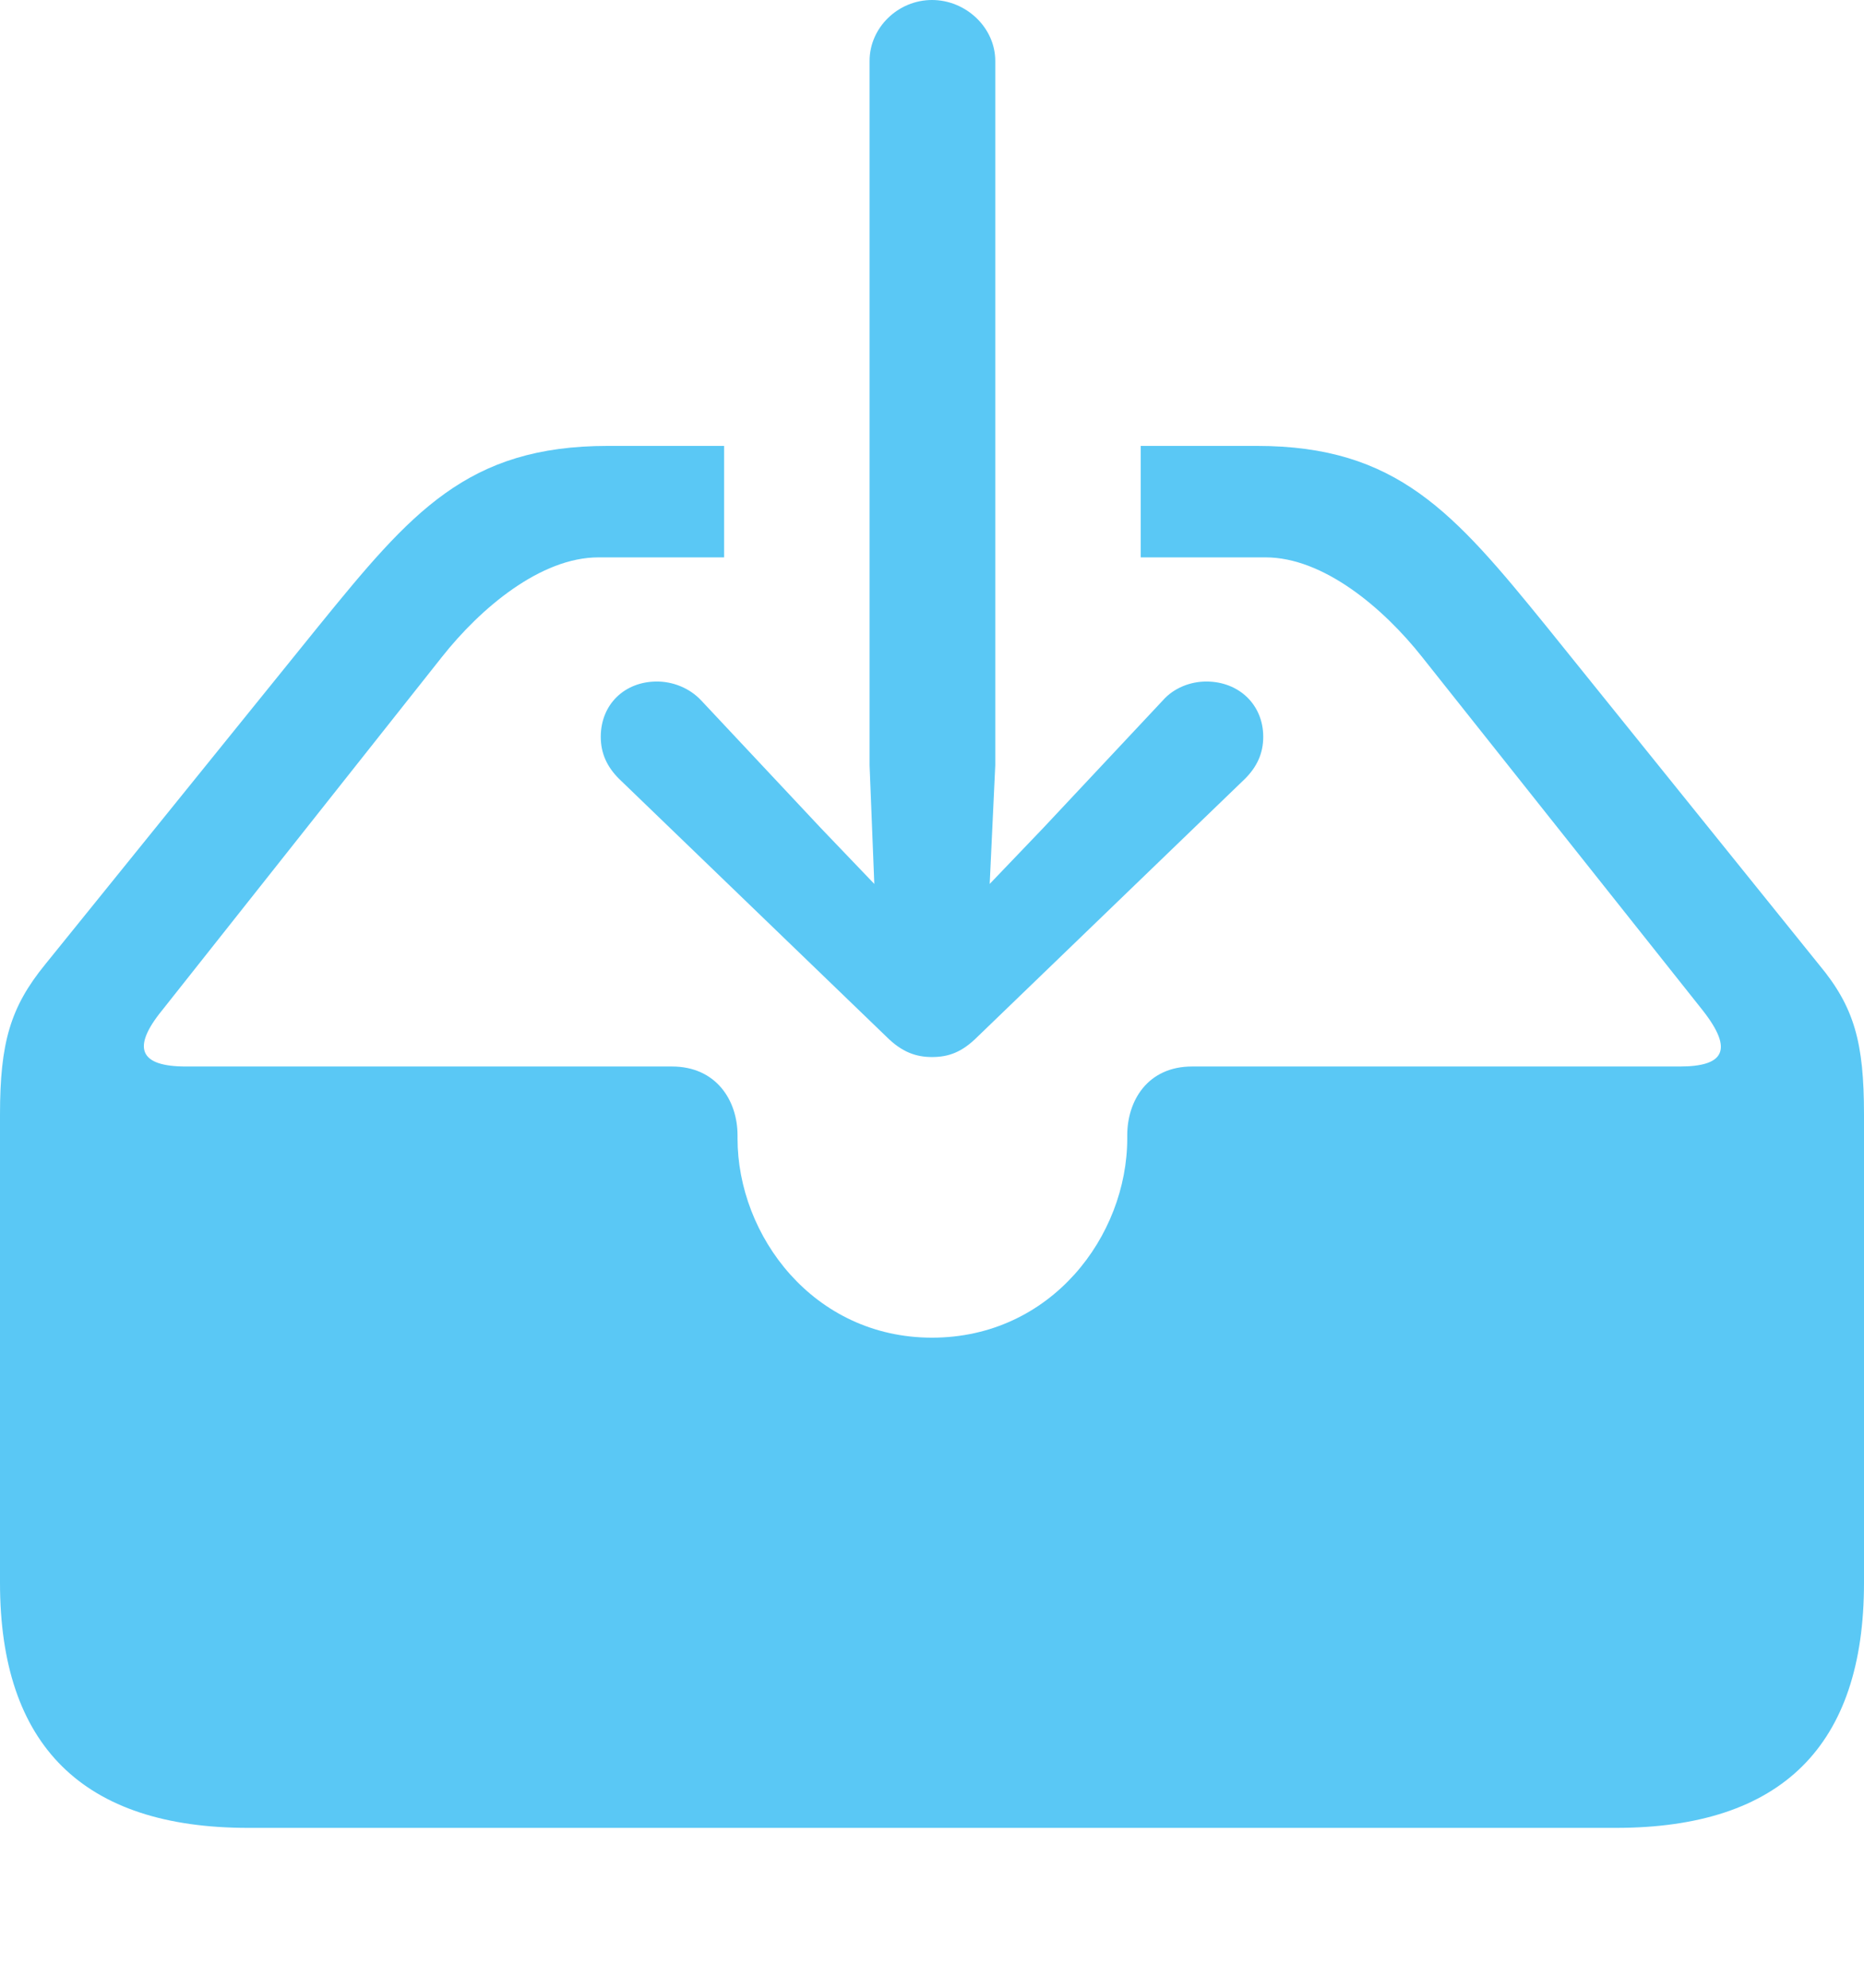 <?xml version="1.0" encoding="UTF-8"?>
<!--Generator: Apple Native CoreSVG 175.5-->
<!DOCTYPE svg
PUBLIC "-//W3C//DTD SVG 1.1//EN"
       "http://www.w3.org/Graphics/SVG/1.1/DTD/svg11.dtd">
<svg version="1.1" xmlns="http://www.w3.org/2000/svg" xmlns:xlink="http://www.w3.org/1999/xlink" width="28.784" height="30.701">
 <g>
  <rect height="30.701" opacity="0" width="28.784" x="0" y="0"/>
  <path d="M3.833 28.223L24.951 28.223C27.515 28.223 28.784 26.953 28.784 24.439L28.784 17.212C28.784 16.101 28.638 15.552 28.088 14.893L23.877 9.668C22.449 7.91 21.57 6.885 19.409 6.885L17.615 6.885L17.615 8.606L19.544 8.606C20.435 8.606 21.362 9.387 21.96 10.144L26.294 15.601C26.782 16.223 26.611 16.467 25.94 16.467L18.408 16.467C17.725 16.467 17.407 16.992 17.407 17.529L17.407 17.578C17.407 19.08 16.235 20.654 14.392 20.654C12.561 20.654 11.389 19.08 11.389 17.578L11.389 17.529C11.389 16.992 11.06 16.467 10.376 16.467L2.869 16.467C2.161 16.467 2.026 16.186 2.502 15.601L6.824 10.144C7.422 9.387 8.35 8.606 9.241 8.606L11.182 8.606L11.182 6.885L9.387 6.885C7.214 6.885 6.348 7.91 4.919 9.668L0.696 14.893C0.159 15.552 0 16.101 0 17.212L0 24.439C0 26.953 1.282 28.223 3.833 28.223ZM14.392 16.321C14.648 16.321 14.856 16.248 15.1 16.003L19.226 12.024C19.409 11.841 19.507 11.633 19.507 11.377C19.507 10.877 19.128 10.523 18.628 10.523C18.384 10.523 18.127 10.62 17.956 10.815L16.113 12.781L15.283 13.648L15.369 11.816L15.369 0.94C15.369 0.427 14.917 0 14.392 0C13.867 0 13.428 0.427 13.428 0.94L13.428 11.816L13.501 13.648L12.671 12.781L10.828 10.815C10.645 10.62 10.388 10.523 10.144 10.523C9.644 10.523 9.277 10.877 9.277 11.377C9.277 11.633 9.375 11.841 9.558 12.024L13.684 16.003C13.928 16.248 14.148 16.321 14.392 16.321Z" fill="#5ac8f5"/>
 </g>
</svg>
